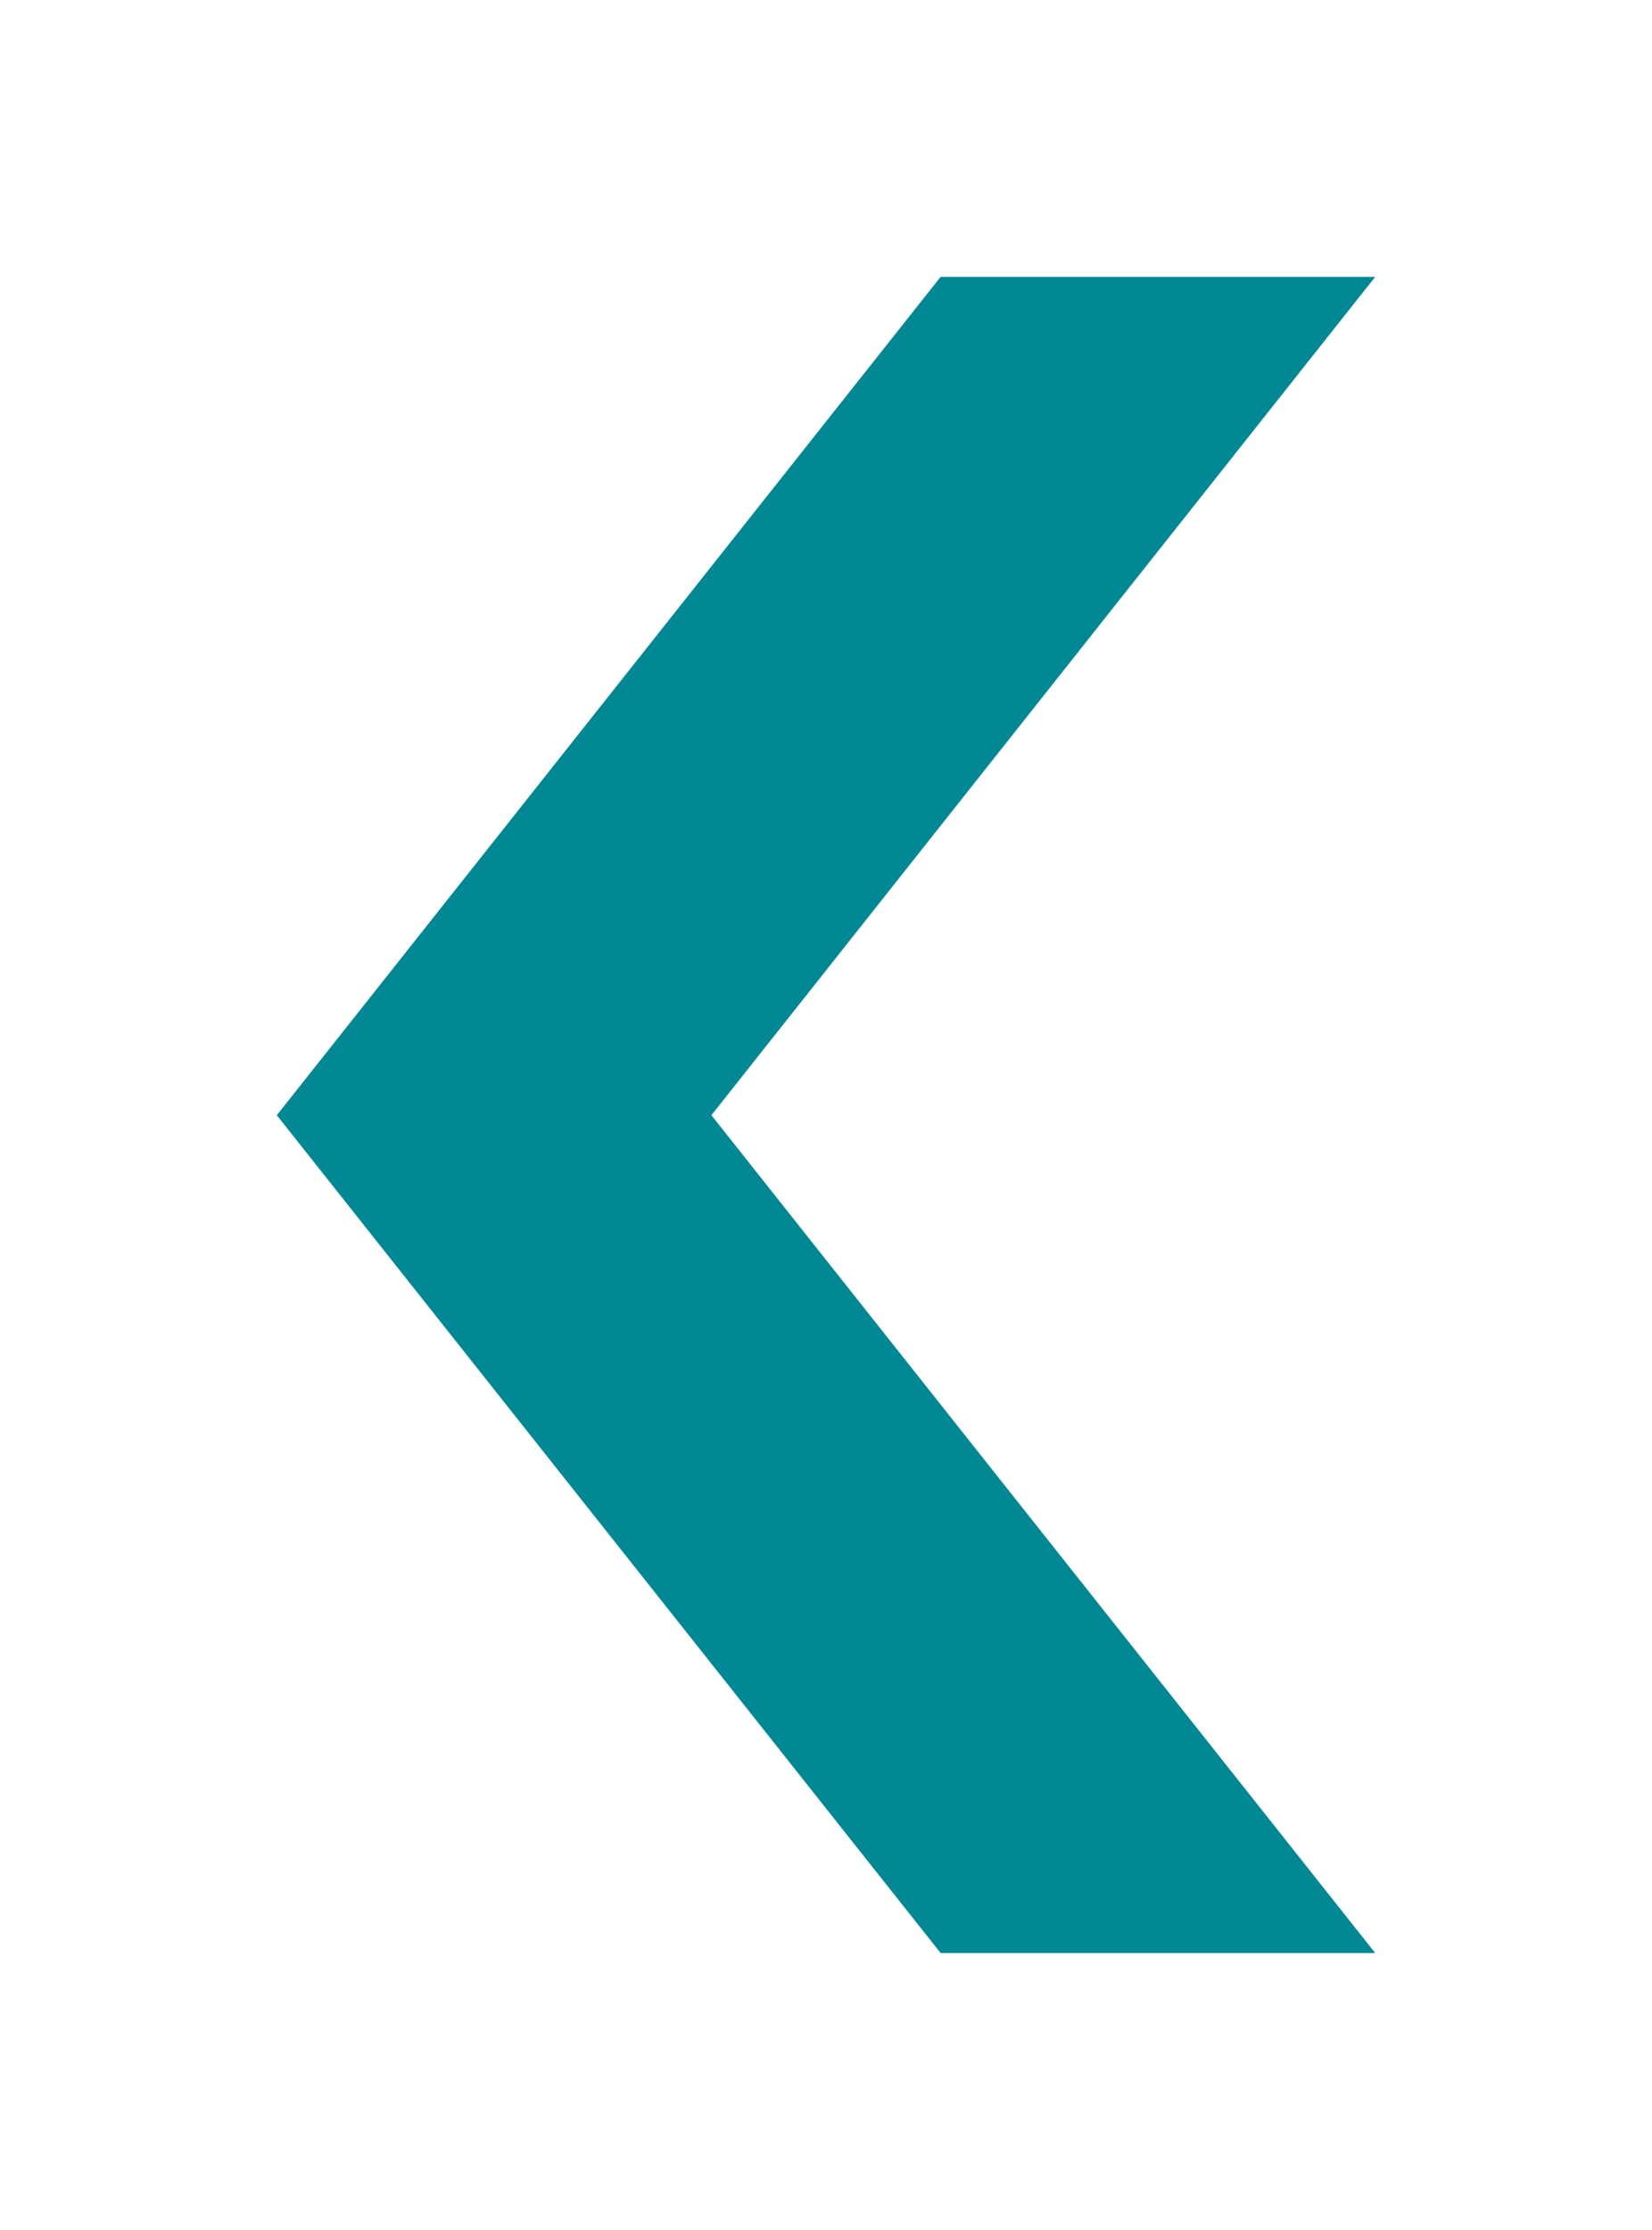 <svg xmlns="http://www.w3.org/2000/svg" xmlns:xlink="http://www.w3.org/1999/xlink" width="29.84" height="40.27" viewBox="0 0 29.84 40.27"><defs><style>.cls-1,.cls-2{fill:none;}.cls-1{clip-rule:evenodd;}.cls-3{clip-path:url(#clip-path);}.cls-4{clip-path:url(#clip-path-2);}.cls-5{fill:#008895;}</style><clipPath id="clip-path"><polygon class="cls-1" points="24.84 5 16.99 5 5 20.14 16.99 35.27 24.84 35.27 12.85 20.14 24.84 5"/></clipPath><clipPath id="clip-path-2"><rect class="cls-2" x="5" y="5" width="20" height="31"/></clipPath></defs><title>Recurso 49</title><g id="Capa_2" data-name="Capa 2"><g id="Capa_1-2" data-name="Capa 1"><g class="cls-3"><g class="cls-4"><rect class="cls-5" width="29.84" height="40.27"/></g></g></g></g></svg>